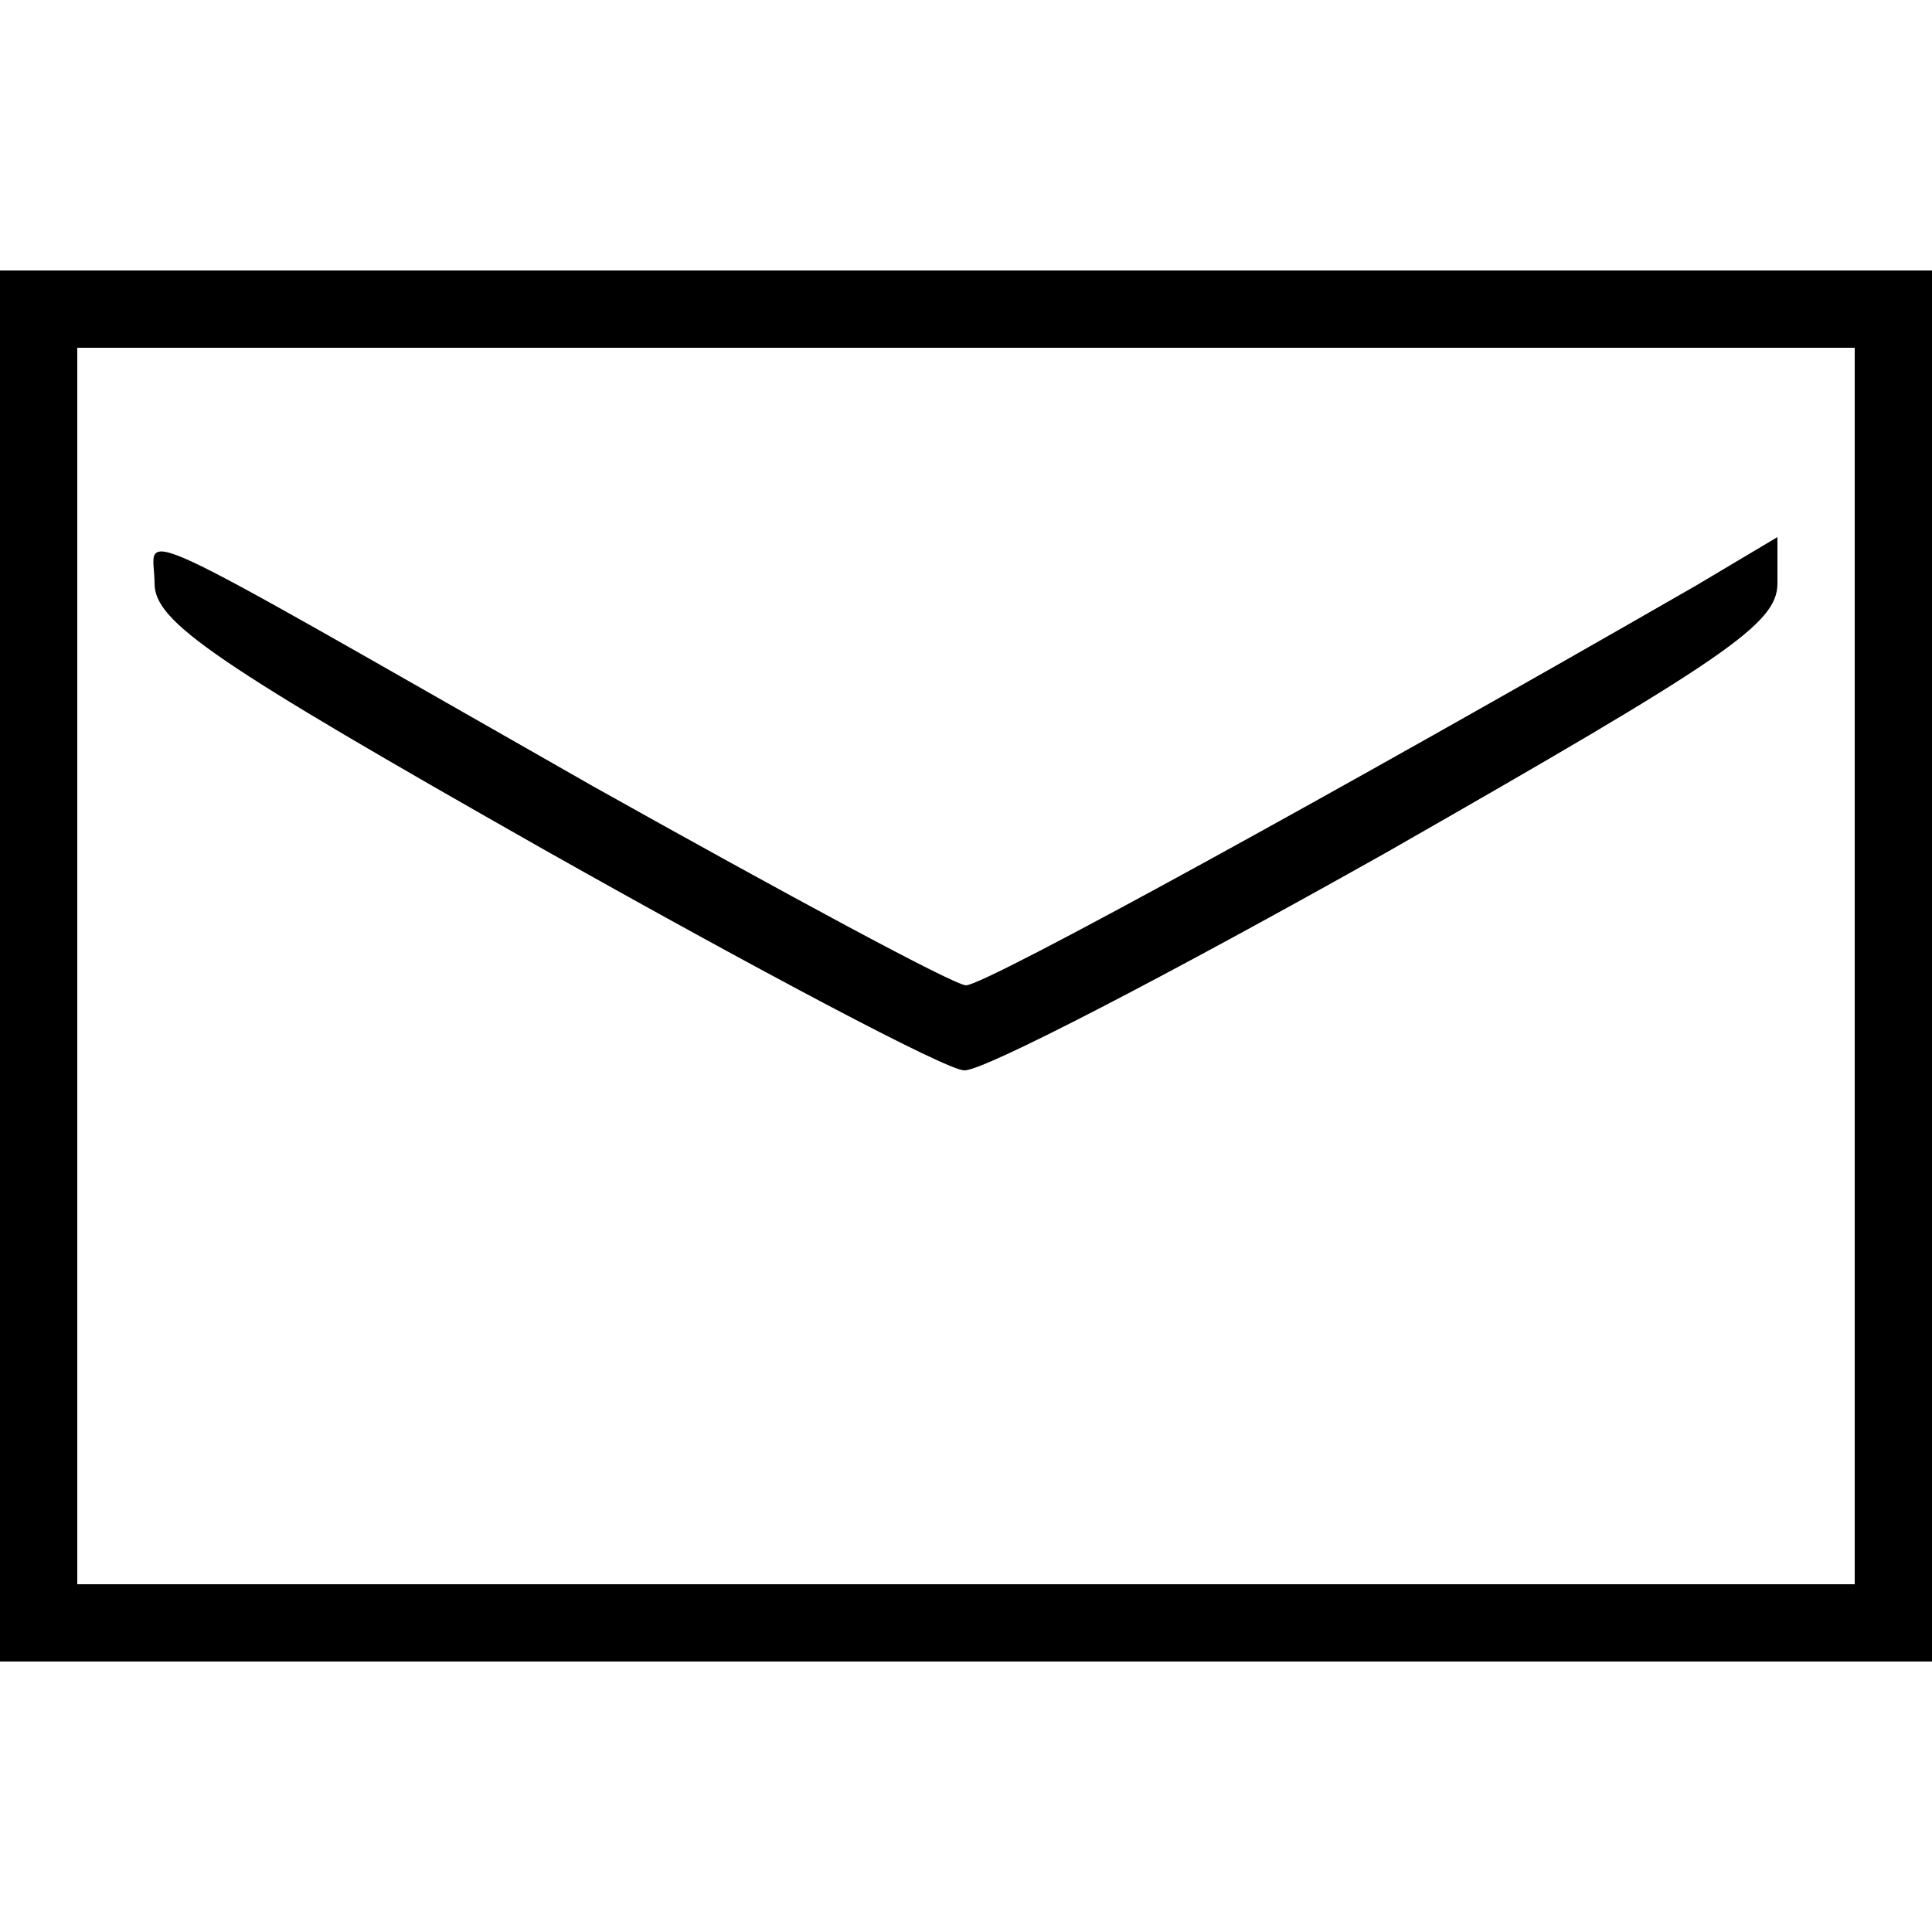 <?xml version="1.0" standalone="no"?>
<!DOCTYPE svg PUBLIC "-//W3C//DTD SVG 20010904//EN"
 "http://www.w3.org/TR/2001/REC-SVG-20010904/DTD/svg10.dtd">
<svg version="1.0" xmlns="http://www.w3.org/2000/svg"
 width="100pt" height="100pt" viewBox="0 0 100 100"
 preserveAspectRatio="xMidYMid meet">

<g transform="translate(0,100) scale(0.1,-0.1)"
fill="#000000" stroke="none">
<path d="M0 500 l0 -360 500 0 500 0 0 360 0 360 -500 0 -500 0 0 -360z m960
0 l0 -320 -460 0 -460 0 0 320 0 320 460 0 460 0 0 -320z"/>
<path d="M80 698 c0 -20 31 -41 202 -138 110 -62 208 -114 217 -114 9 -1 107
50 219 113 175 100 202 118 202 139 l0 24 -42 -25 c-186 -107 -368 -207 -378
-207 -6 0 -93 47 -193 103 -251 143 -227 132 -227 105z"/>
</g>
</svg>
